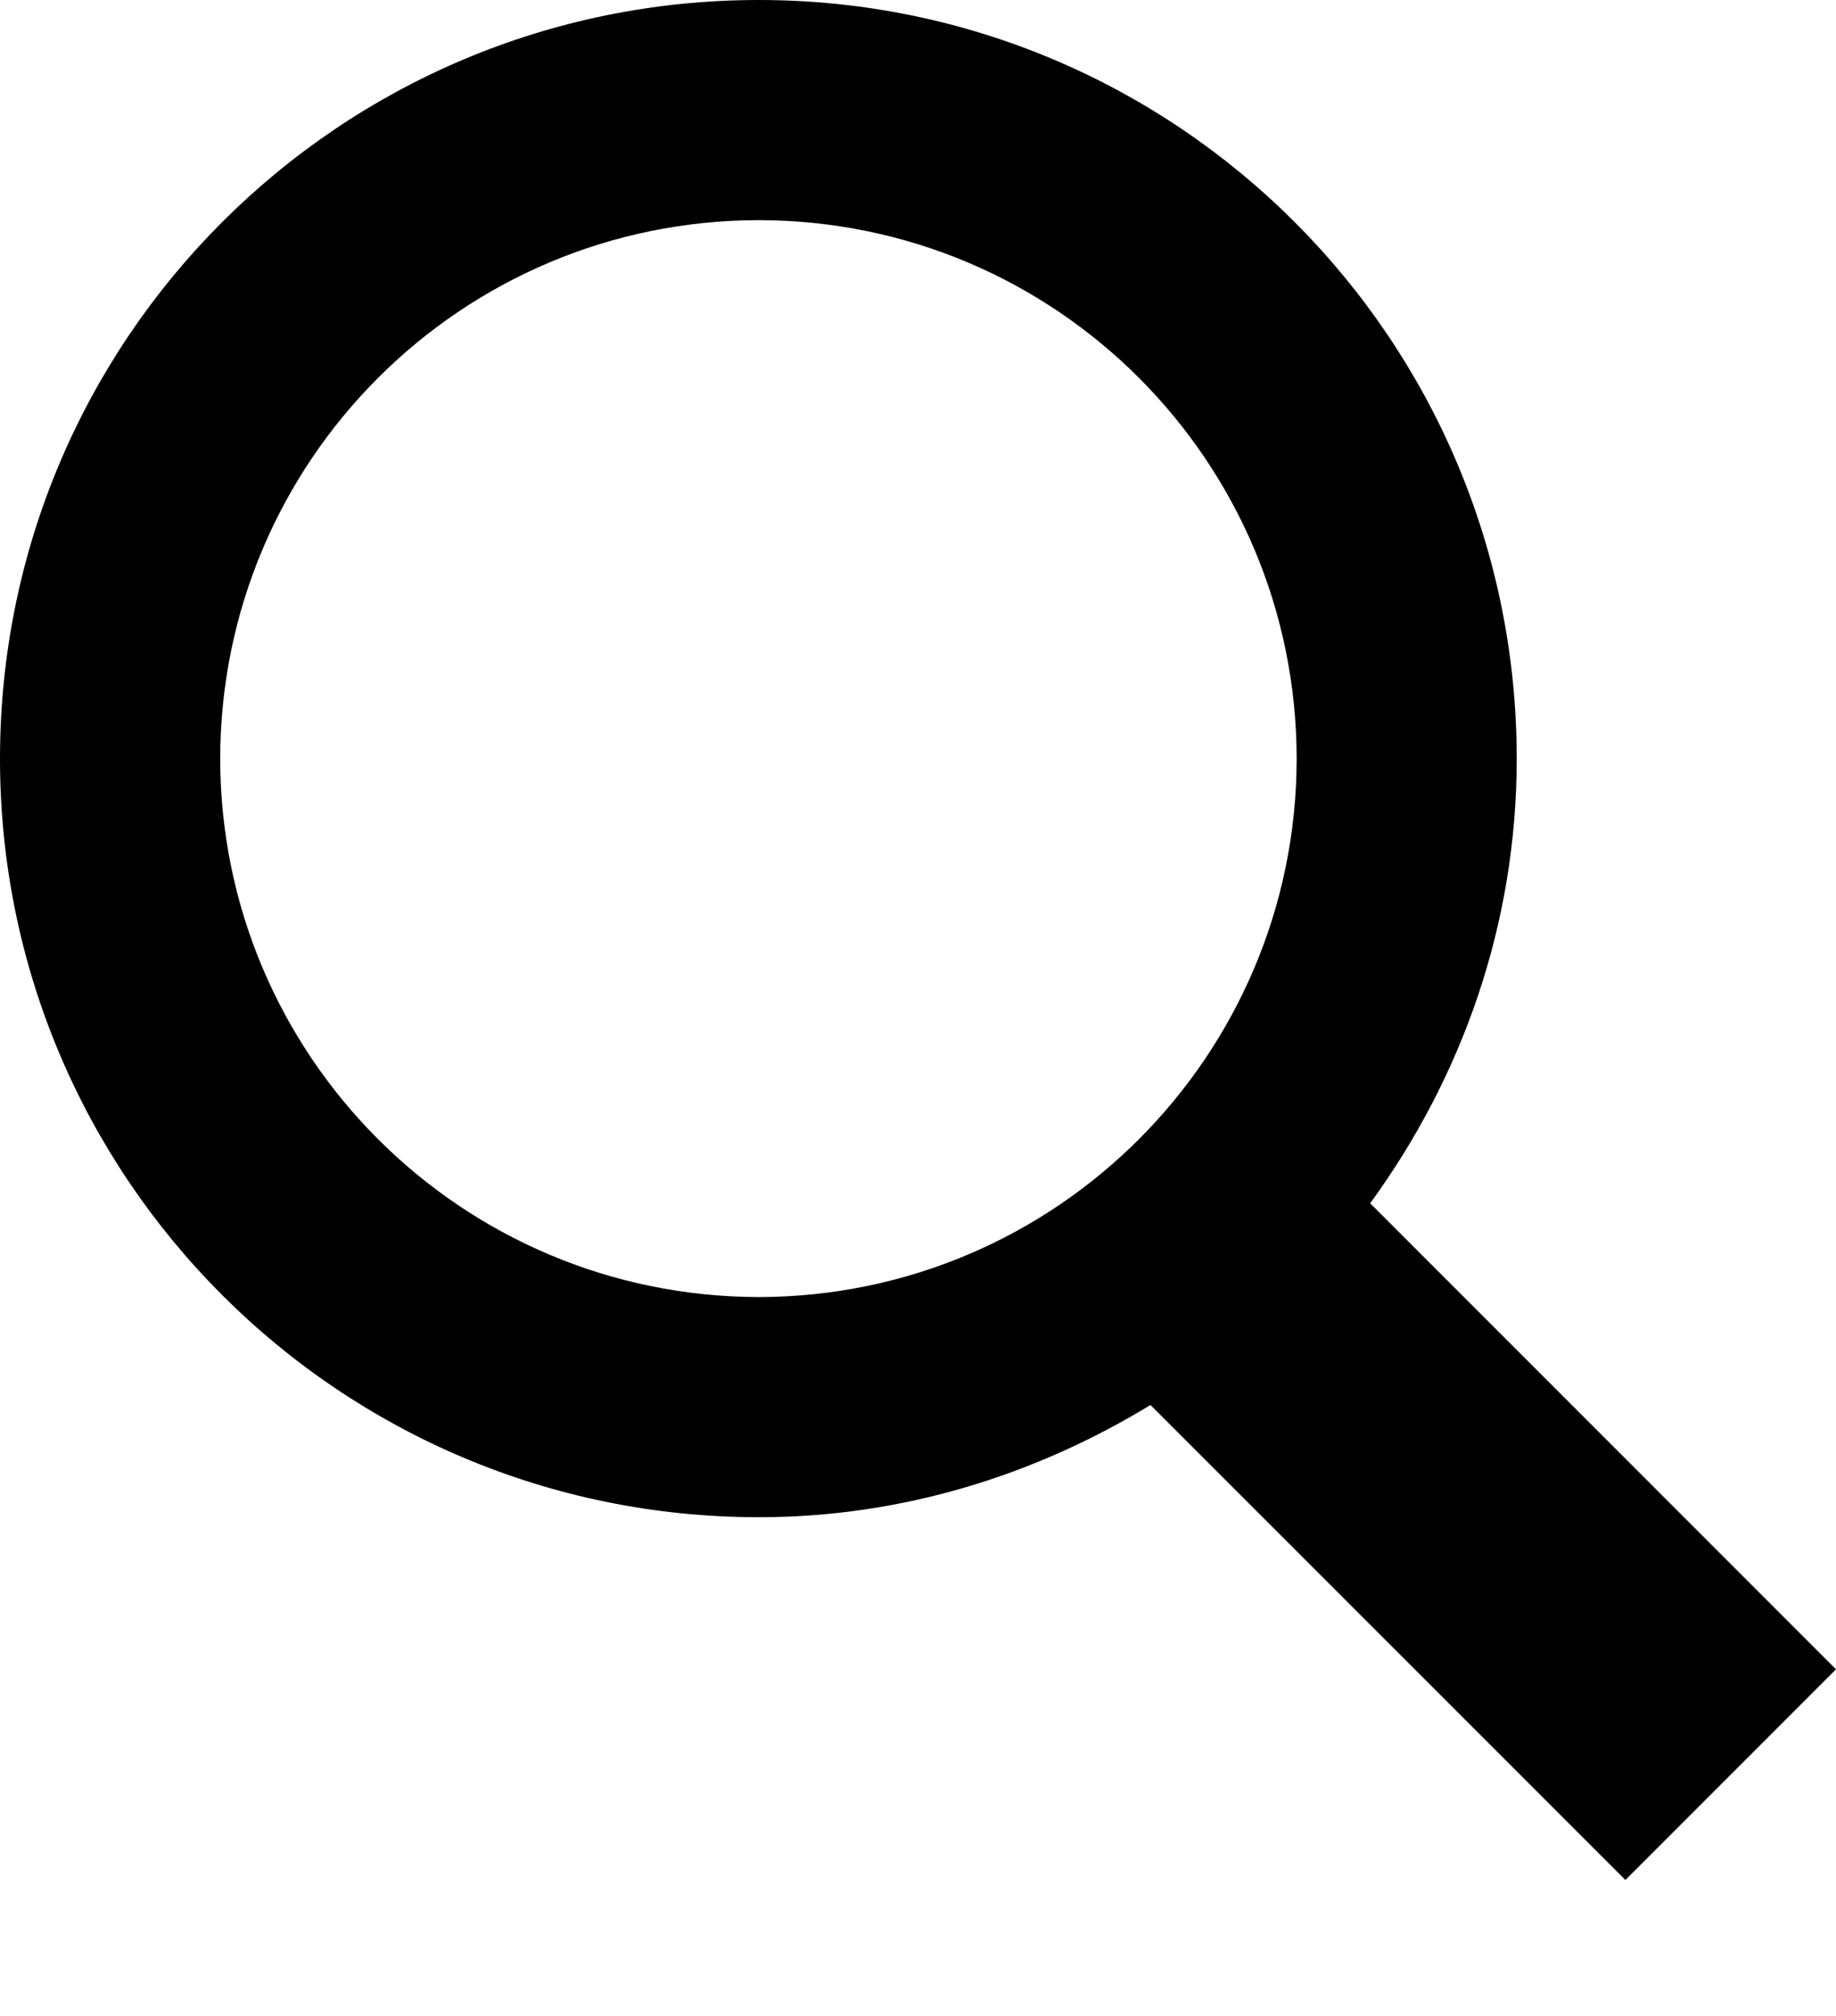 <svg xmlns="http://www.w3.org/2000/svg" width="258.216" height="283.46">
  <path d="M258.216 234.679l-65.514-65.514c12.829-17.597 20.61-39.05 20.61-62.5C213.313 47.707 165.571 0 106.718 0 47.741.001 0 47.708 0 106.666c0 58.889 47.741 106.631 106.718 106.631 20.226 0 38.96-5.96 55.084-15.775l66.794 66.776 29.62-29.619zM30.969 106.666c.053-41.817 33.862-75.679 75.749-75.714 41.799.036 75.609 33.897 75.645 75.714-.036 41.747-33.845 75.609-75.645 75.681-41.887-.072-75.697-33.934-75.749-75.681z"/>
</svg>
